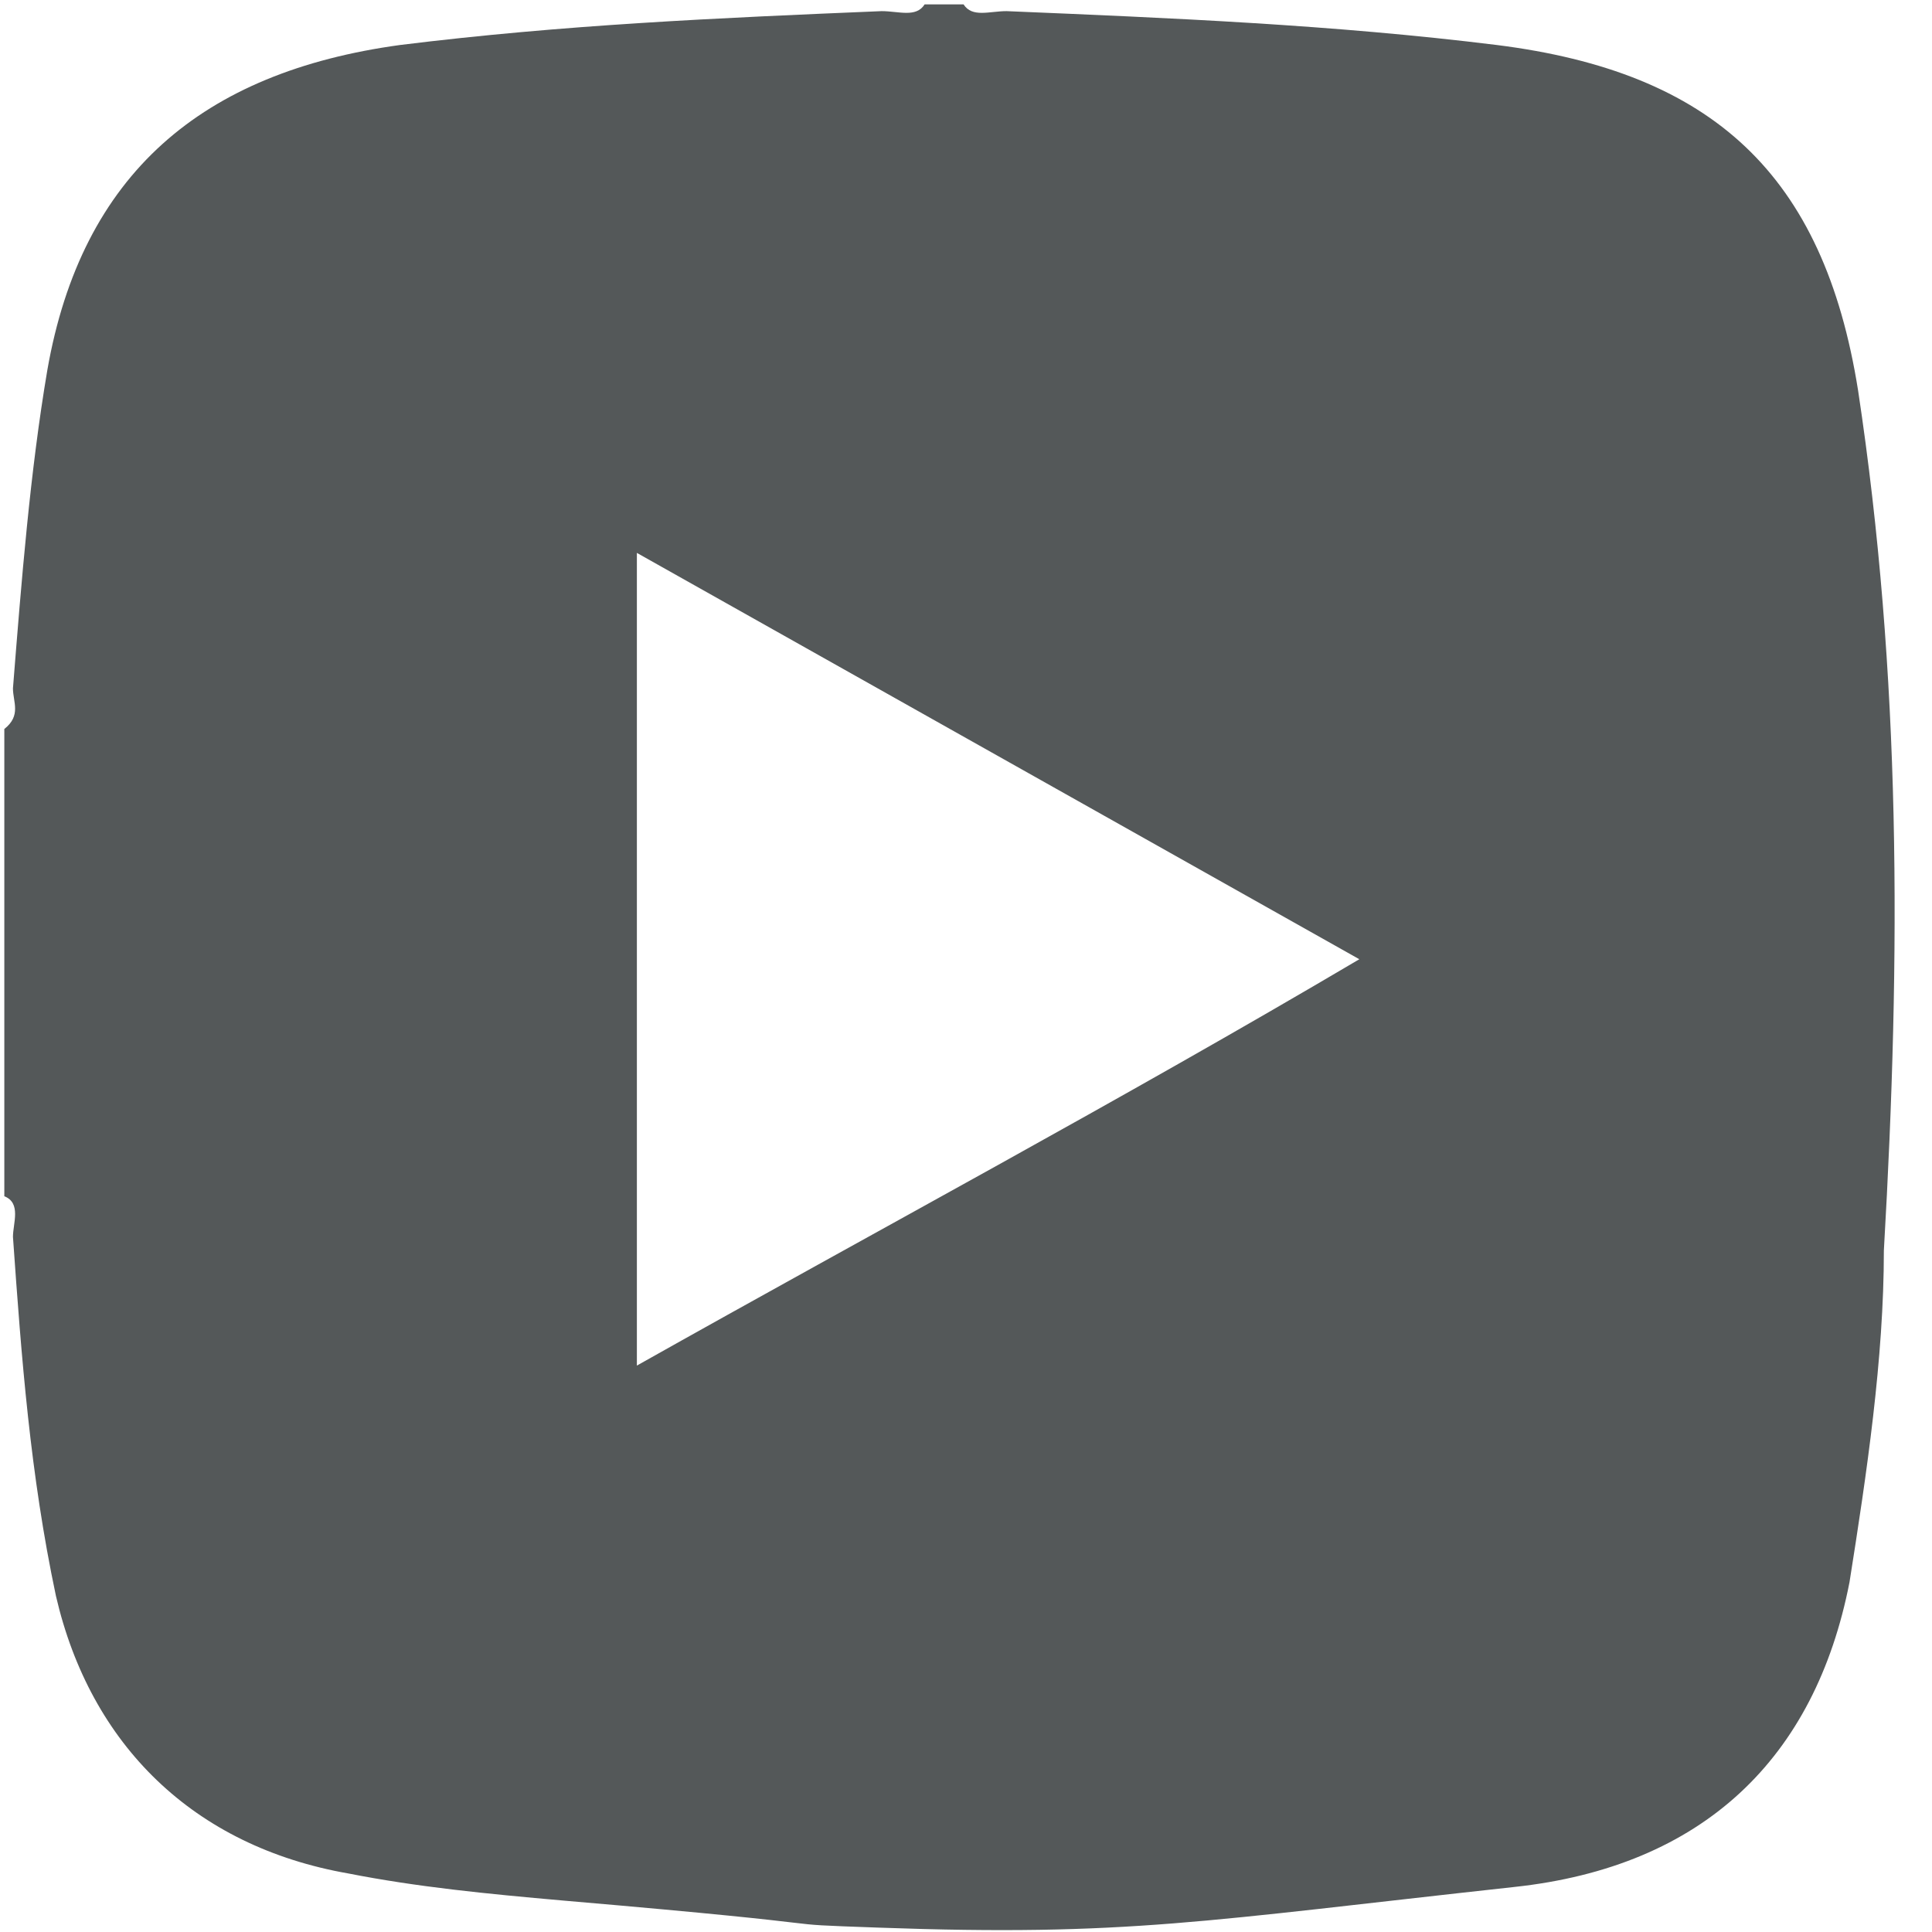 <svg width="34" height="34" viewBox="0 0 34 34" fill="none" xmlns="http://www.w3.org/2000/svg">
<path d="M32.699 6.87C32.093 3.057 30.126 1.269 26.342 0.792C23.466 0.435 20.59 0.316 17.714 0.196C17.411 0.196 17.109 0.316 16.957 0.077C11.357 0.077 21.872 0.077 16.272 0.077C16.121 0.316 15.818 0.196 15.515 0.196C12.639 0.316 9.915 0.435 7.039 0.792C3.558 1.269 1.438 3.057 0.833 6.513C0.53 8.3 0.379 10.207 0.228 12.114C0.228 12.352 0.379 12.591 0.076 12.829C0.076 15.57 0.076 18.311 0.076 21.052C0.379 21.171 0.228 21.529 0.228 21.767C0.379 23.913 0.53 25.939 0.984 28.084C1.59 30.706 3.406 32.493 6.131 32.97C7.342 33.208 8.553 33.327 9.915 33.447C15.461 33.923 13.288 33.845 15.461 33.923C19.834 34.081 21.195 33.804 26.645 33.208C29.974 32.851 31.942 30.944 32.548 27.845C32.85 25.939 33.153 23.913 33.153 22.006C33.456 16.762 33.456 11.876 32.699 6.87ZM11.208 24.032C11.208 19.265 11.208 14.498 11.208 9.73C15.446 12.114 19.684 14.498 23.922 16.881C19.684 19.384 15.446 21.648 11.208 24.032Z" fill="#545859"/>
</svg>
